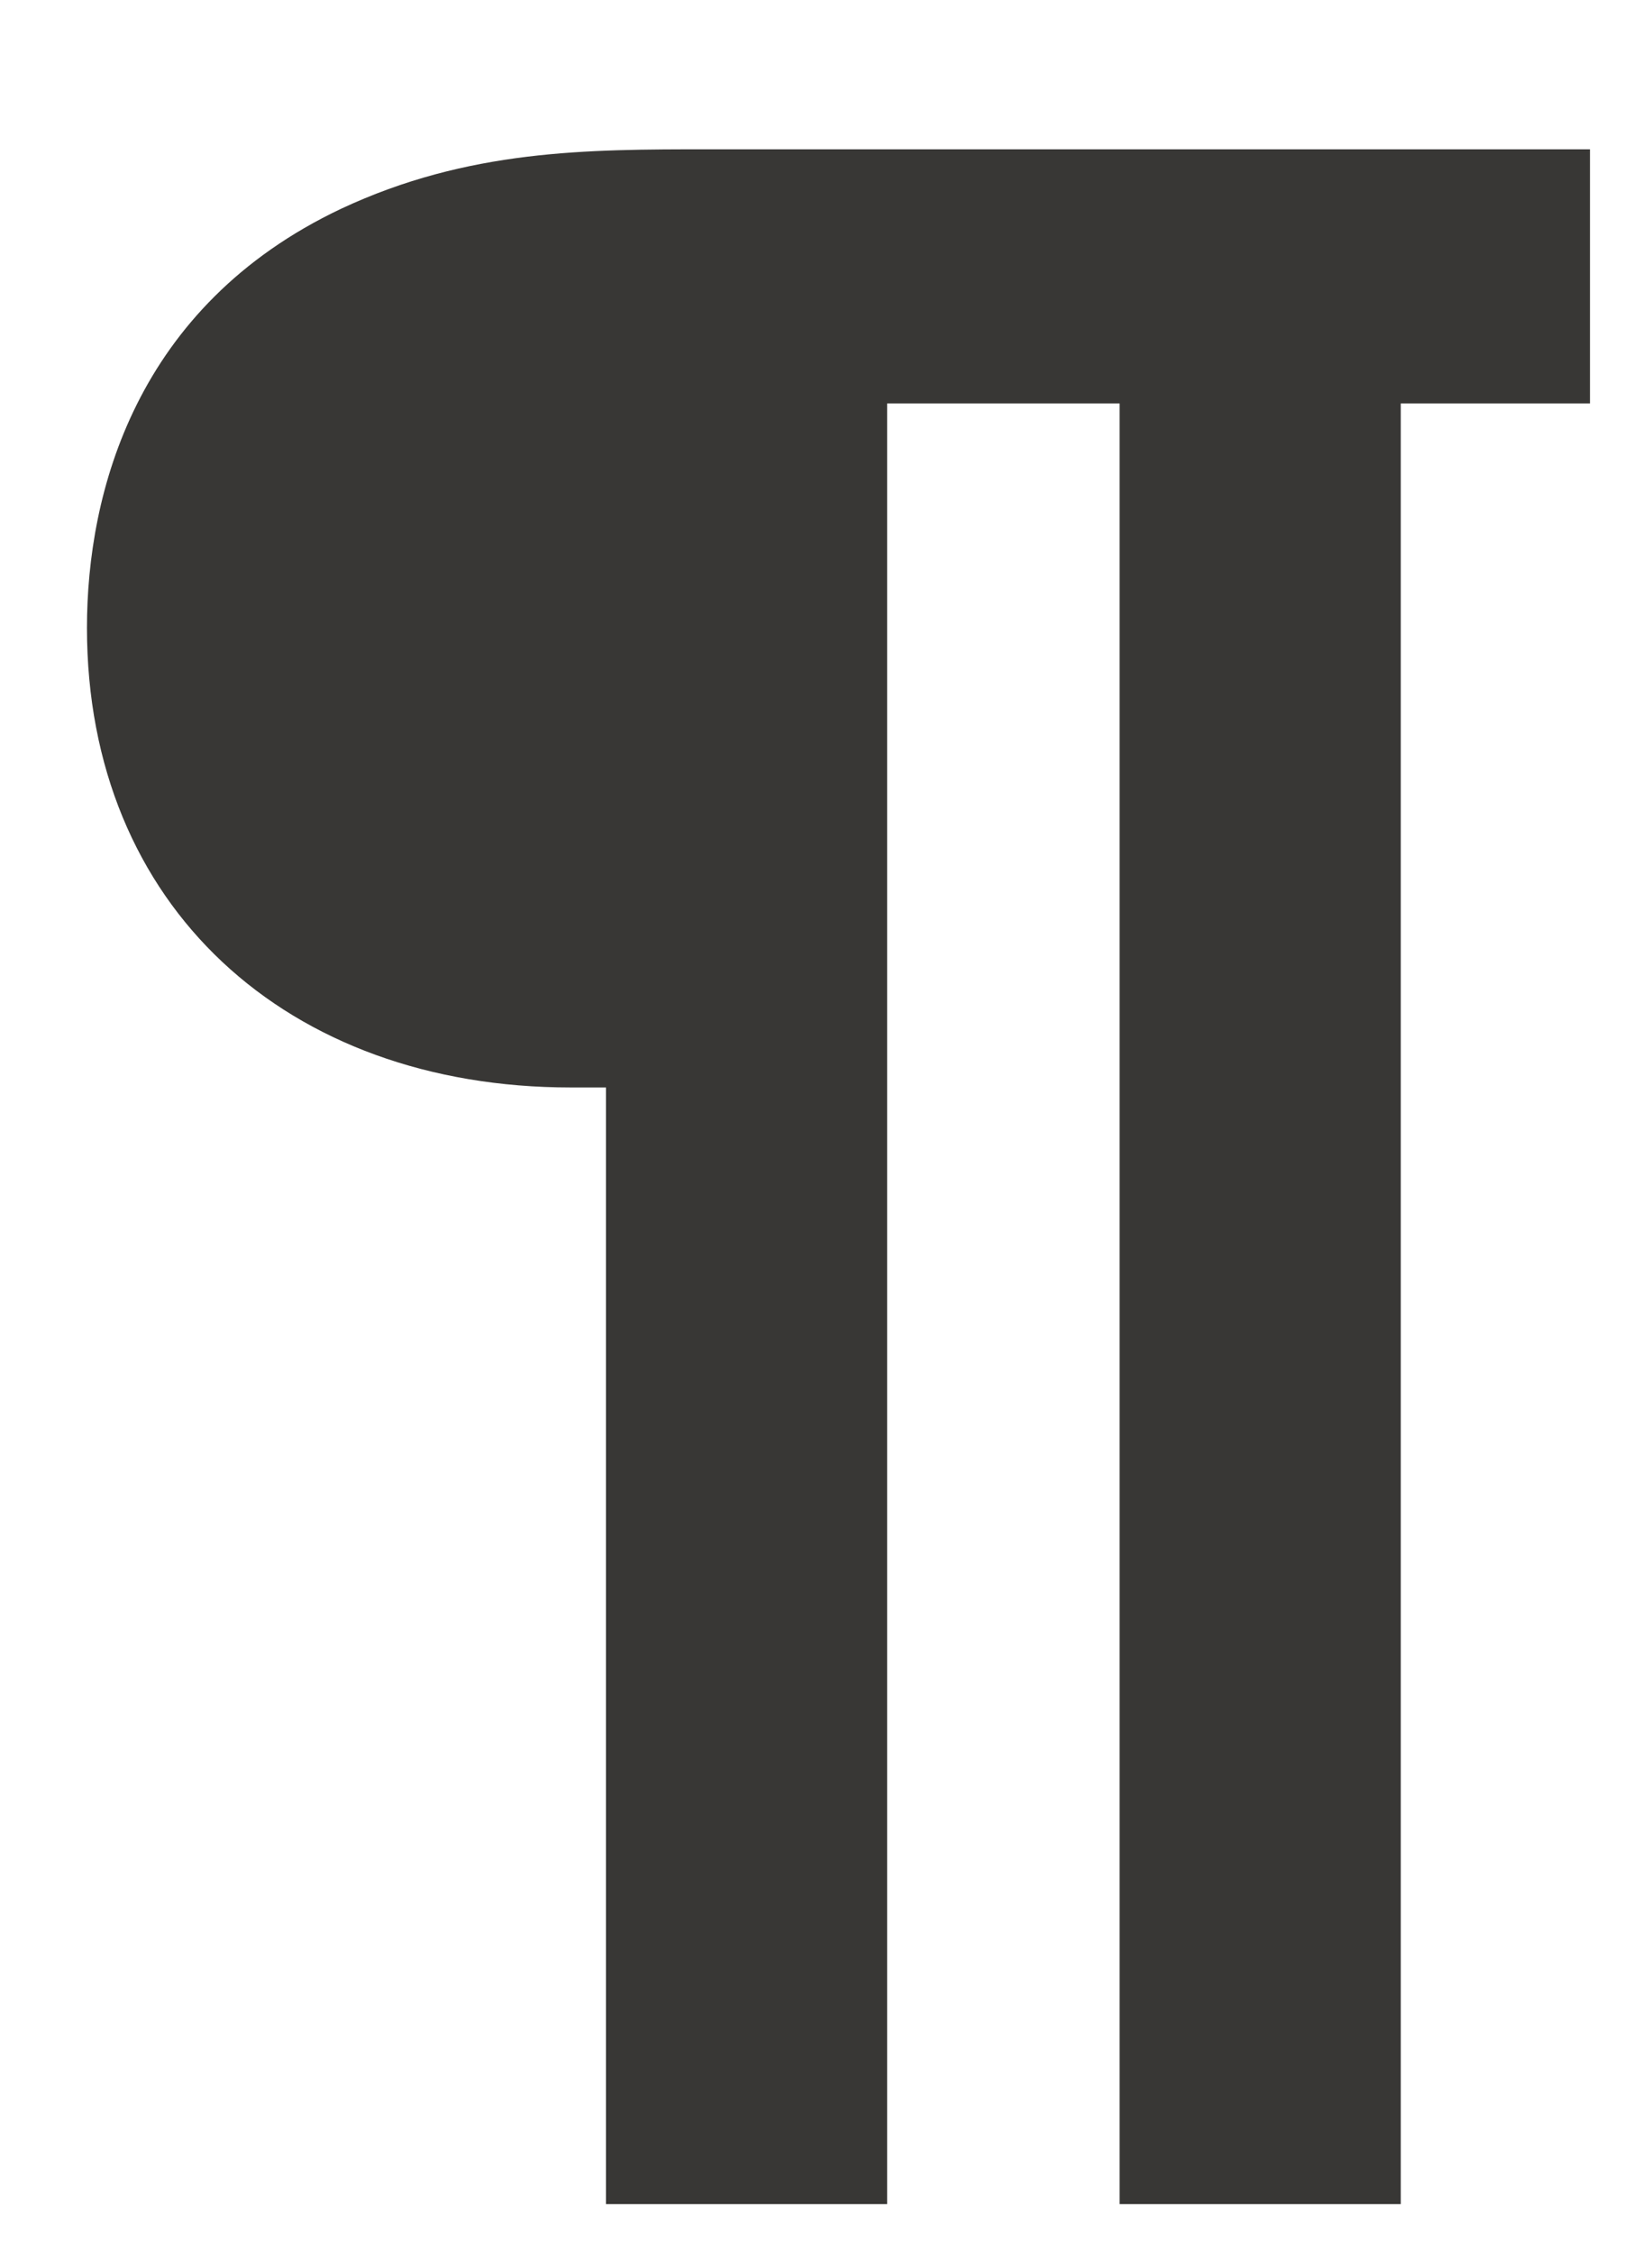<svg width="11" height="15" viewBox="0 0 11 15" fill="none" xmlns="http://www.w3.org/2000/svg">
<path d="M5.907 14.674V2.686H7.455V14.674H9.327V2.686H10.587V0.994H4.719C3.909 0.994 3.117 0.994 2.271 1.39C0.903 2.038 0.579 3.28 0.579 4.18C0.579 6.034 1.911 7.24 3.801 7.24H4.035V14.674H5.907Z" fill="#383735"/>
</svg>
